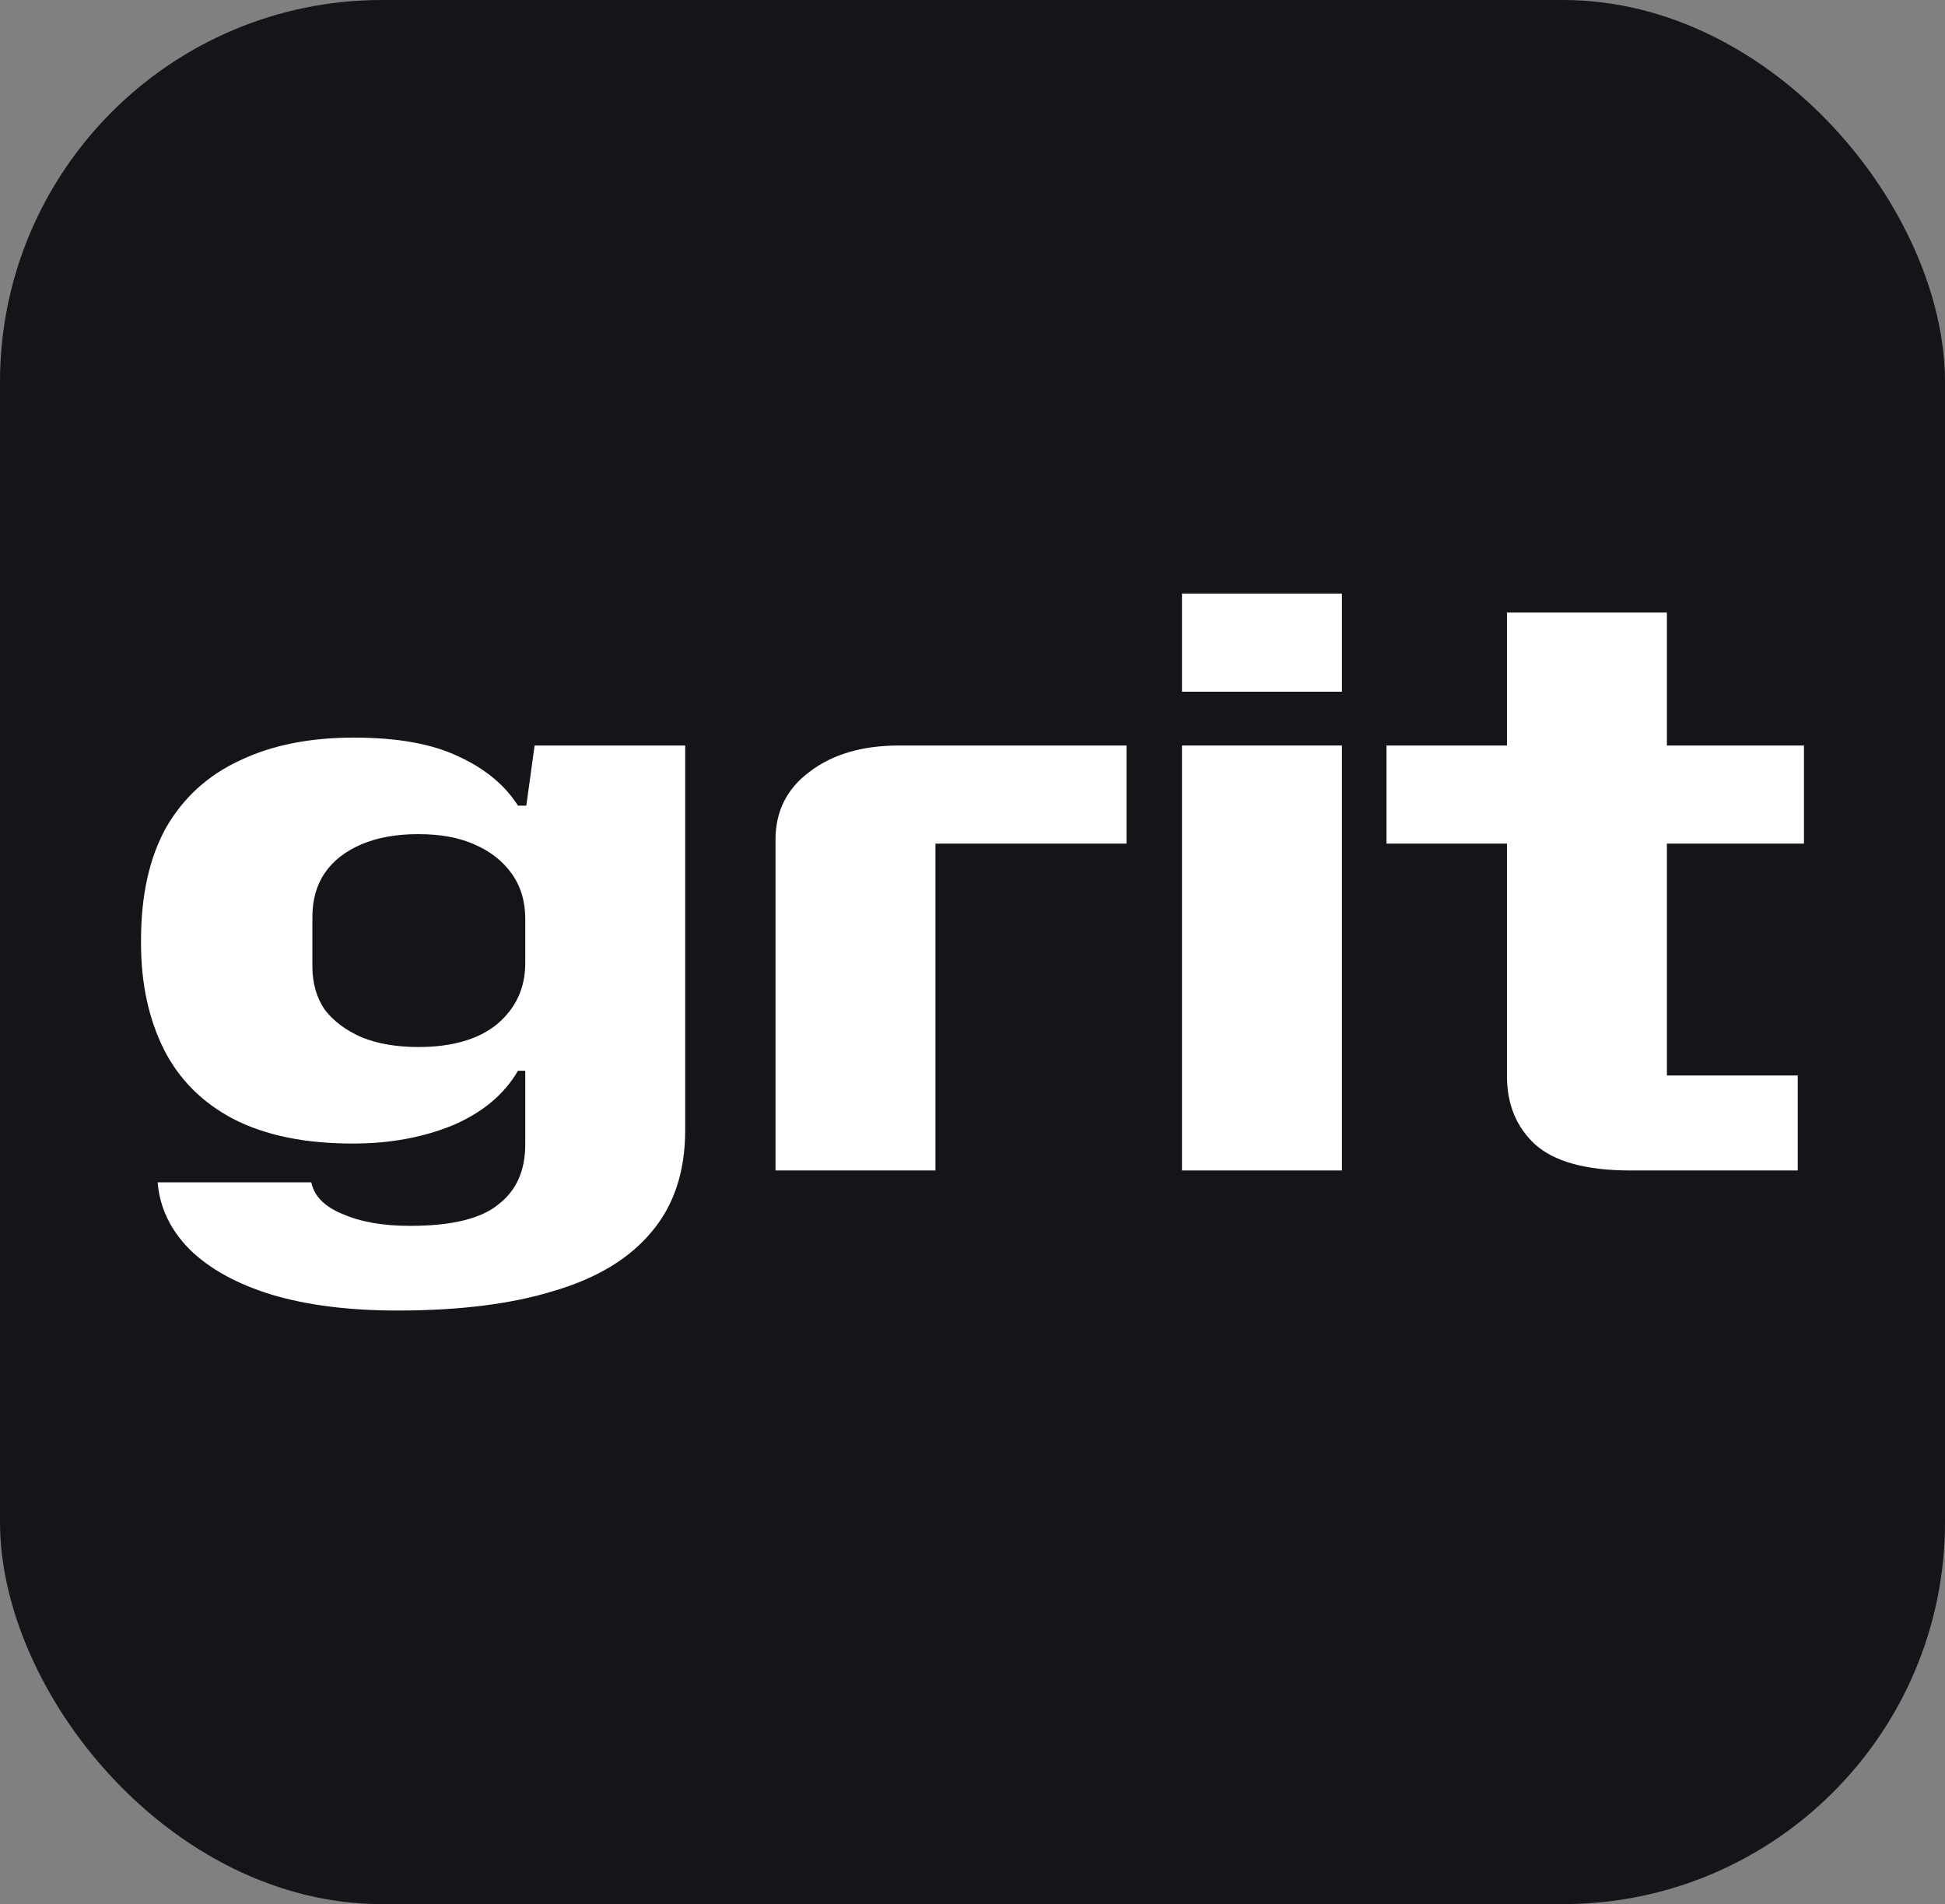 <svg width="331" height="324" viewBox="0 0 331 324" fill="none" xmlns="http://www.w3.org/2000/svg">
<rect x="0" y="0" width="331" height="324" fill="#808080" stroke="none"/>
<rect width="331" height="324" rx="65" fill="#141419"/>
<path d="M67.652 223C59.405 223 52.276 222.102 46.268 220.307C40.377 218.511 35.723 215.953 32.306 212.631C29.007 209.31 27.181 205.494 26.828 201.185H52.983C53.455 203.52 55.222 205.315 58.285 206.572C61.349 207.918 65.178 208.592 69.773 208.592C76.842 208.592 81.849 207.38 84.794 204.956C87.858 202.622 89.389 199.21 89.389 194.722V182.199H88.152C85.796 186.238 82.085 189.336 77.019 191.49C71.952 193.555 66.297 194.587 60.053 194.587C51.923 194.587 45.148 193.196 39.729 190.413C34.427 187.63 30.48 183.68 27.888 178.563C25.296 173.356 24 167.341 24 160.519V159.98C24 152.35 25.414 145.976 28.241 140.859C31.187 135.742 35.37 131.926 40.789 129.413C46.209 126.809 52.689 125.508 60.229 125.508C67.652 125.508 73.602 126.585 78.079 128.74C82.556 130.804 85.914 133.587 88.152 137.088H89.566L90.98 126.854H116.606V192.298C116.606 199.3 114.721 205.046 110.95 209.534C107.18 214.113 101.643 217.479 94.338 219.634C87.151 221.878 78.256 223 67.652 223ZM71.186 178.159C76.96 178.159 81.437 176.857 84.618 174.254C87.799 171.561 89.389 168.104 89.389 163.885V156.344C89.389 153.382 88.624 150.823 87.092 148.669C85.56 146.514 83.44 144.854 80.73 143.687C78.138 142.52 74.957 141.936 71.186 141.936C67.416 141.936 64.176 142.52 61.466 143.687C58.757 144.854 56.695 146.469 55.281 148.534C53.867 150.599 53.16 153.113 53.16 156.075V164.424C53.16 167.297 53.867 169.765 55.281 171.83C56.813 173.805 58.933 175.376 61.643 176.543C64.353 177.62 67.534 178.159 71.186 178.159Z" fill="white"/>
<path d="M131.977 199.166V142.879C131.977 138.031 133.921 134.171 137.809 131.298C141.697 128.336 146.763 126.854 153.008 126.854H191.711V143.552H159.193V199.166H131.977Z" fill="white"/>
<path d="M201.149 199.166V126.854H228.366V199.166H201.149ZM201.149 117.698V101H228.366V117.698H201.149Z" fill="white"/>
<path d="M277.486 199.166C269.946 199.166 264.526 197.684 261.227 194.722C258.046 191.759 256.456 187.899 256.456 183.141V136.819H283.672V183.007H305.94V199.166H277.486ZM235.955 143.552V126.854H256.456V104.232H283.672V126.854H307V143.552H235.955Z" fill="white"/>
</svg>
